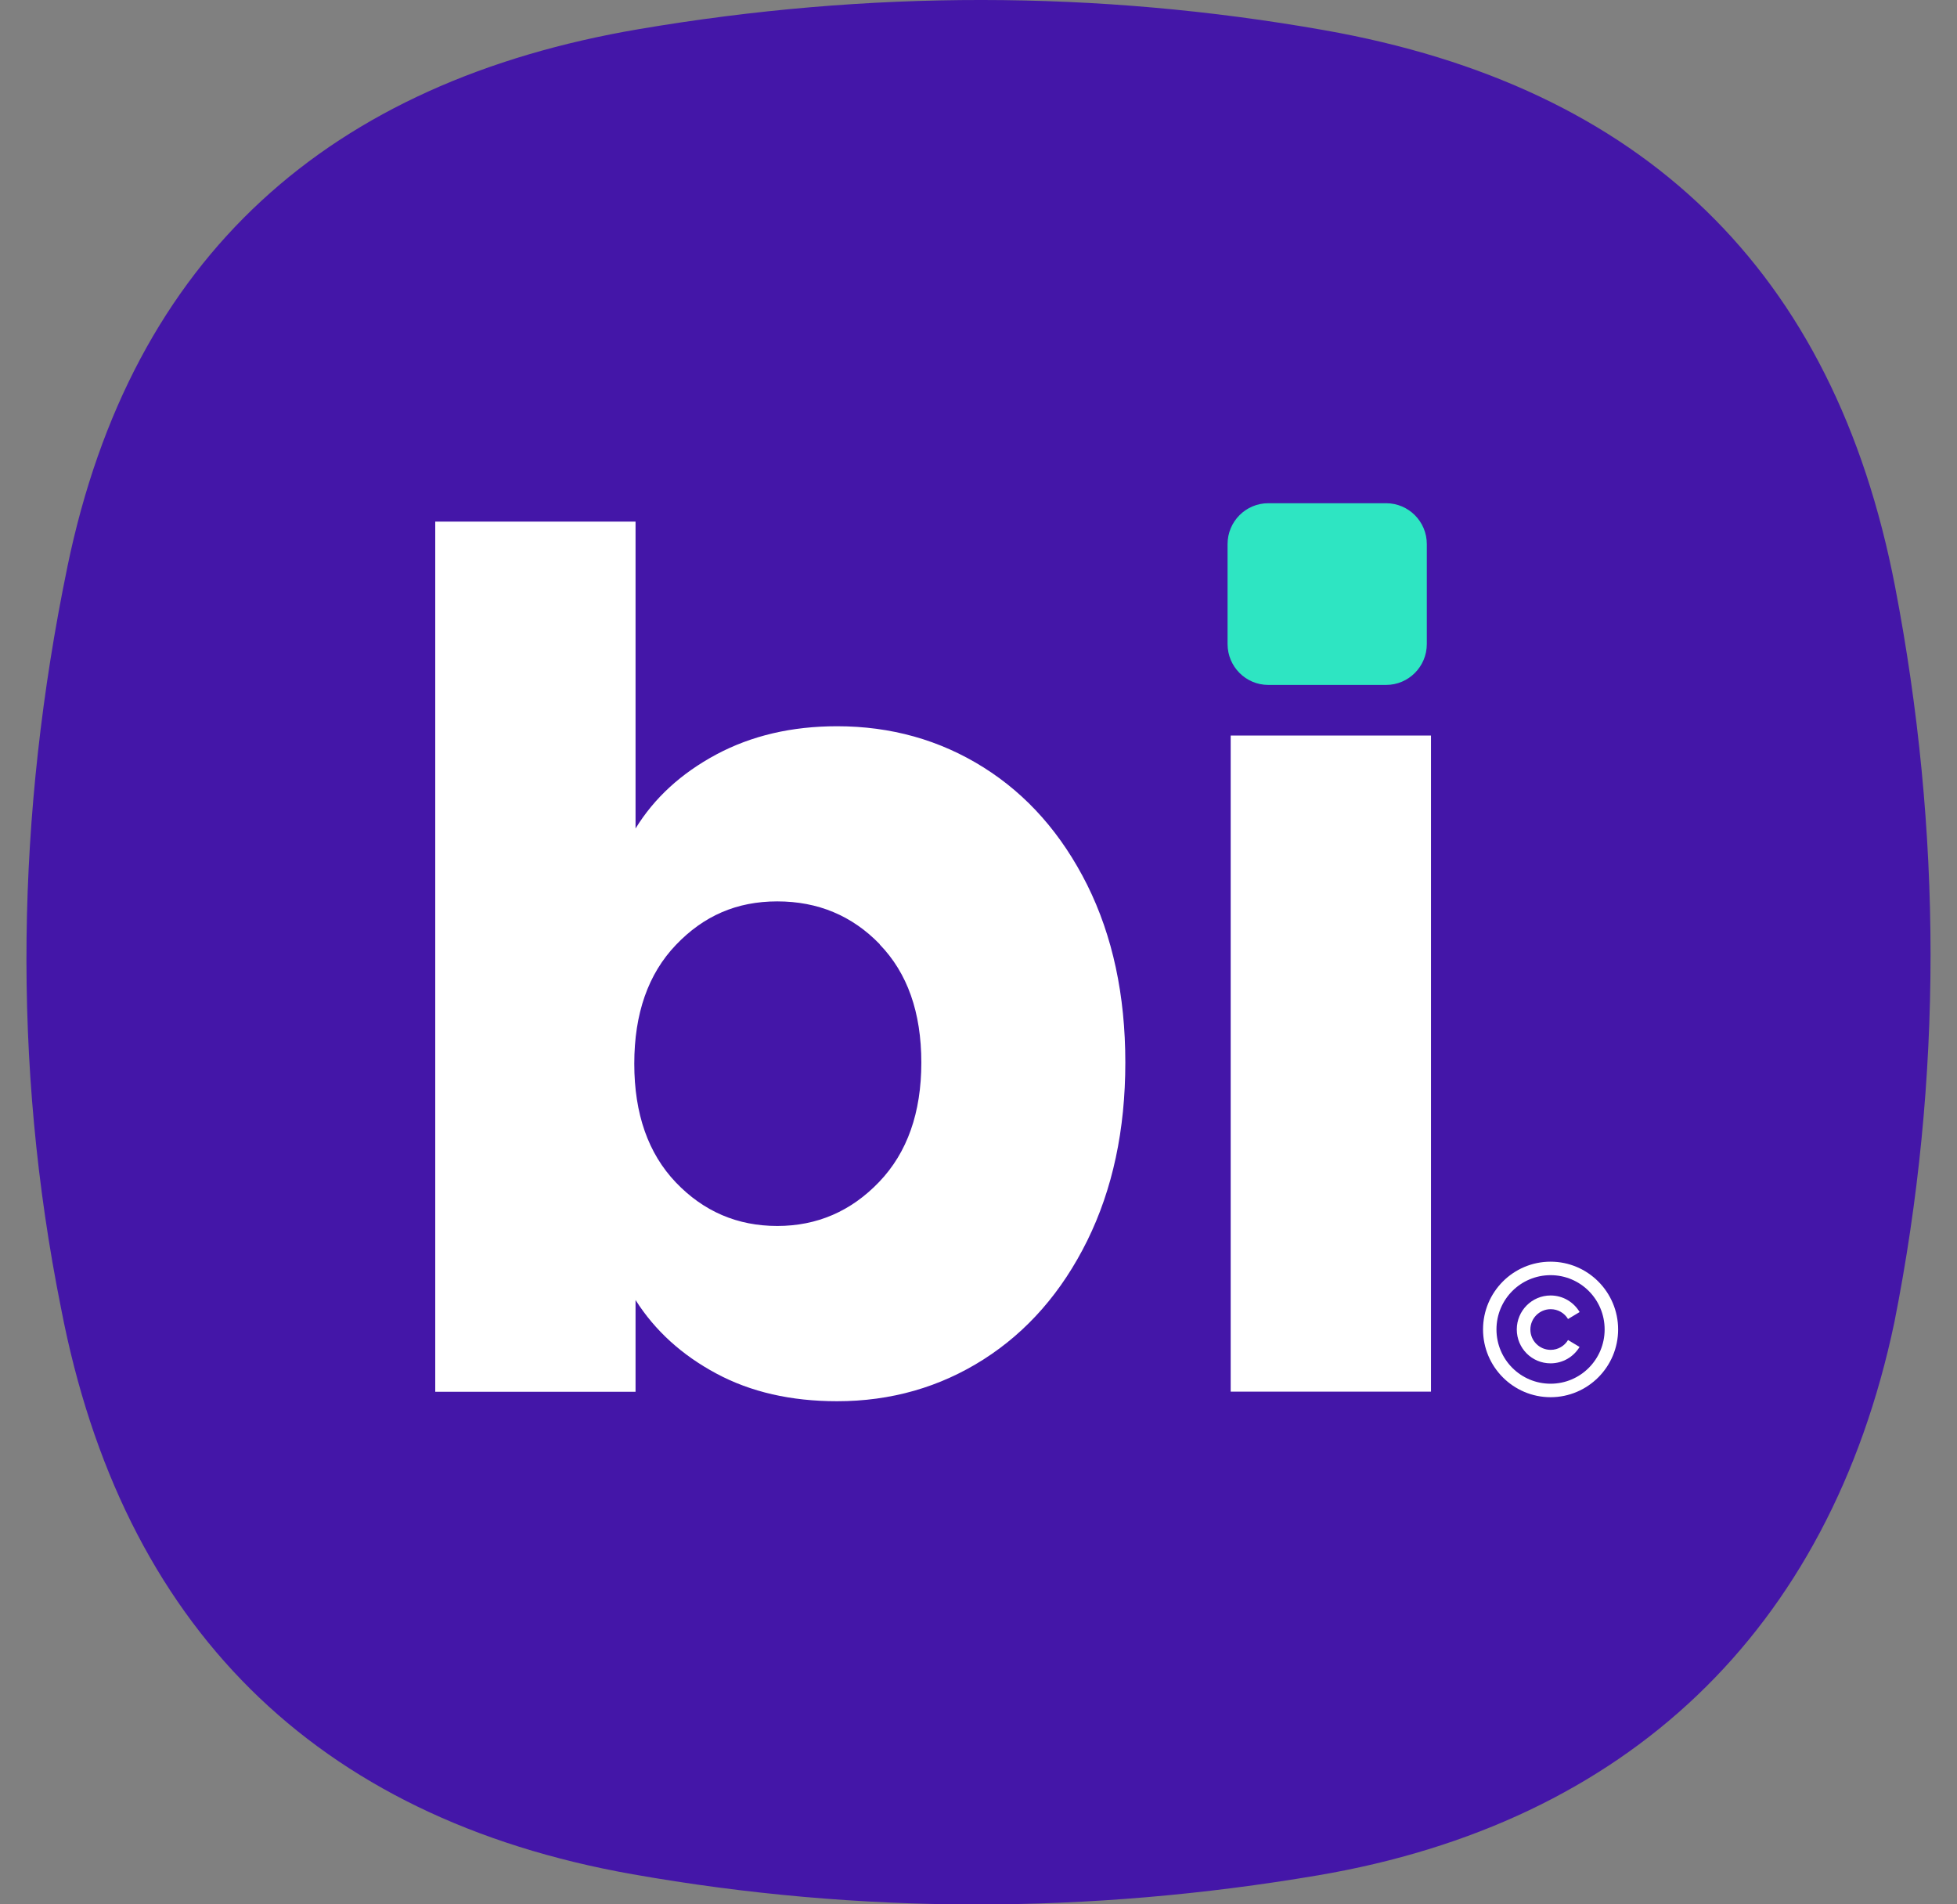 <svg width="37" height="36" viewBox="0 0 37 36" fill="none" xmlns="http://www.w3.org/2000/svg">
<rect x="0" y="0" width="37" height="36" fill="#808080" stroke="none"/>
<g clip-path="url(#clip0_476_10279)">
<path fill-rule="evenodd" clip-rule="evenodd" d="M1.274 10.715C2.491 4.824 6.239 1.542 12.084 0.55C16.404 -0.183 20.726 -0.191 25.04 0.571C31.058 1.635 34.676 5.108 35.829 11.089C36.719 15.711 36.733 20.383 35.815 25.001C34.583 30.852 30.74 34.464 24.916 35.452C20.596 36.185 16.274 36.193 11.96 35.431C5.942 34.367 2.309 30.721 1.156 24.741C0.219 20.088 0.31 15.387 1.274 10.717V10.715Z" fill="#4416A8"/>
<path d="M26.206 9.513H23.979C23.554 9.513 23.209 9.859 23.209 10.285V12.175C23.209 12.602 23.554 12.948 23.979 12.948H26.206C26.631 12.948 26.976 12.602 26.976 12.175V10.285C26.976 9.859 26.631 9.513 26.206 9.513Z" fill="#2EE5C2"/>
<path d="M13.544 14.262C14.209 13.907 14.969 13.729 15.826 13.729C16.845 13.729 17.768 13.988 18.595 14.507C19.421 15.026 20.074 15.767 20.556 16.73C21.035 17.694 21.276 18.811 21.276 20.086C21.276 21.36 21.035 22.483 20.556 23.454C20.076 24.425 19.421 25.173 18.595 25.699C17.768 26.225 16.845 26.489 15.826 26.489C14.955 26.489 14.194 26.315 13.544 25.966C12.894 25.618 12.384 25.156 12.016 24.576V26.31H8.229V9.861H12.016V15.662C12.37 15.085 12.881 14.617 13.544 14.262ZM16.634 17.851C16.11 17.309 15.464 17.04 14.695 17.04C13.927 17.04 13.303 17.314 12.779 17.863C12.255 18.411 11.992 19.16 11.992 20.108C11.992 21.057 12.255 21.805 12.779 22.354C13.303 22.902 13.943 23.176 14.695 23.176C15.448 23.176 16.091 22.898 16.622 22.343C17.153 21.788 17.419 21.036 17.419 20.087C17.419 19.139 17.156 18.394 16.632 17.854L16.634 17.851Z" fill="white"/>
<path d="M27.055 13.905V26.308H23.268V13.905H27.055Z" fill="white"/>
<path d="M29.864 24.801C29.752 24.615 29.55 24.49 29.316 24.49C28.964 24.49 28.677 24.777 28.677 25.132C28.677 25.487 28.962 25.773 29.316 25.773C29.548 25.773 29.752 25.649 29.864 25.463L29.646 25.332C29.579 25.444 29.457 25.518 29.318 25.518C29.106 25.518 28.934 25.346 28.934 25.134C28.934 24.922 29.106 24.749 29.318 24.749C29.457 24.749 29.579 24.823 29.646 24.935L29.864 24.804V24.801ZM30.593 25.132C30.593 24.425 30.02 23.851 29.316 23.851C28.611 23.851 28.039 24.425 28.039 25.132C28.039 25.839 28.611 26.413 29.316 26.413C30.02 26.413 30.593 25.839 30.593 25.132ZM28.293 25.132C28.293 24.564 28.75 24.106 29.316 24.106C29.881 24.106 30.338 24.564 30.338 25.132C30.338 25.699 29.881 26.158 29.316 26.158C28.75 26.158 28.293 25.699 28.293 25.132Z" fill="white"/>
</g>
<defs>
<clipPath id="clip0_476_10279">
<rect width="36" height="36" fill="white" transform="translate(0.5)"/>
</clipPath>
</defs>
</svg>
